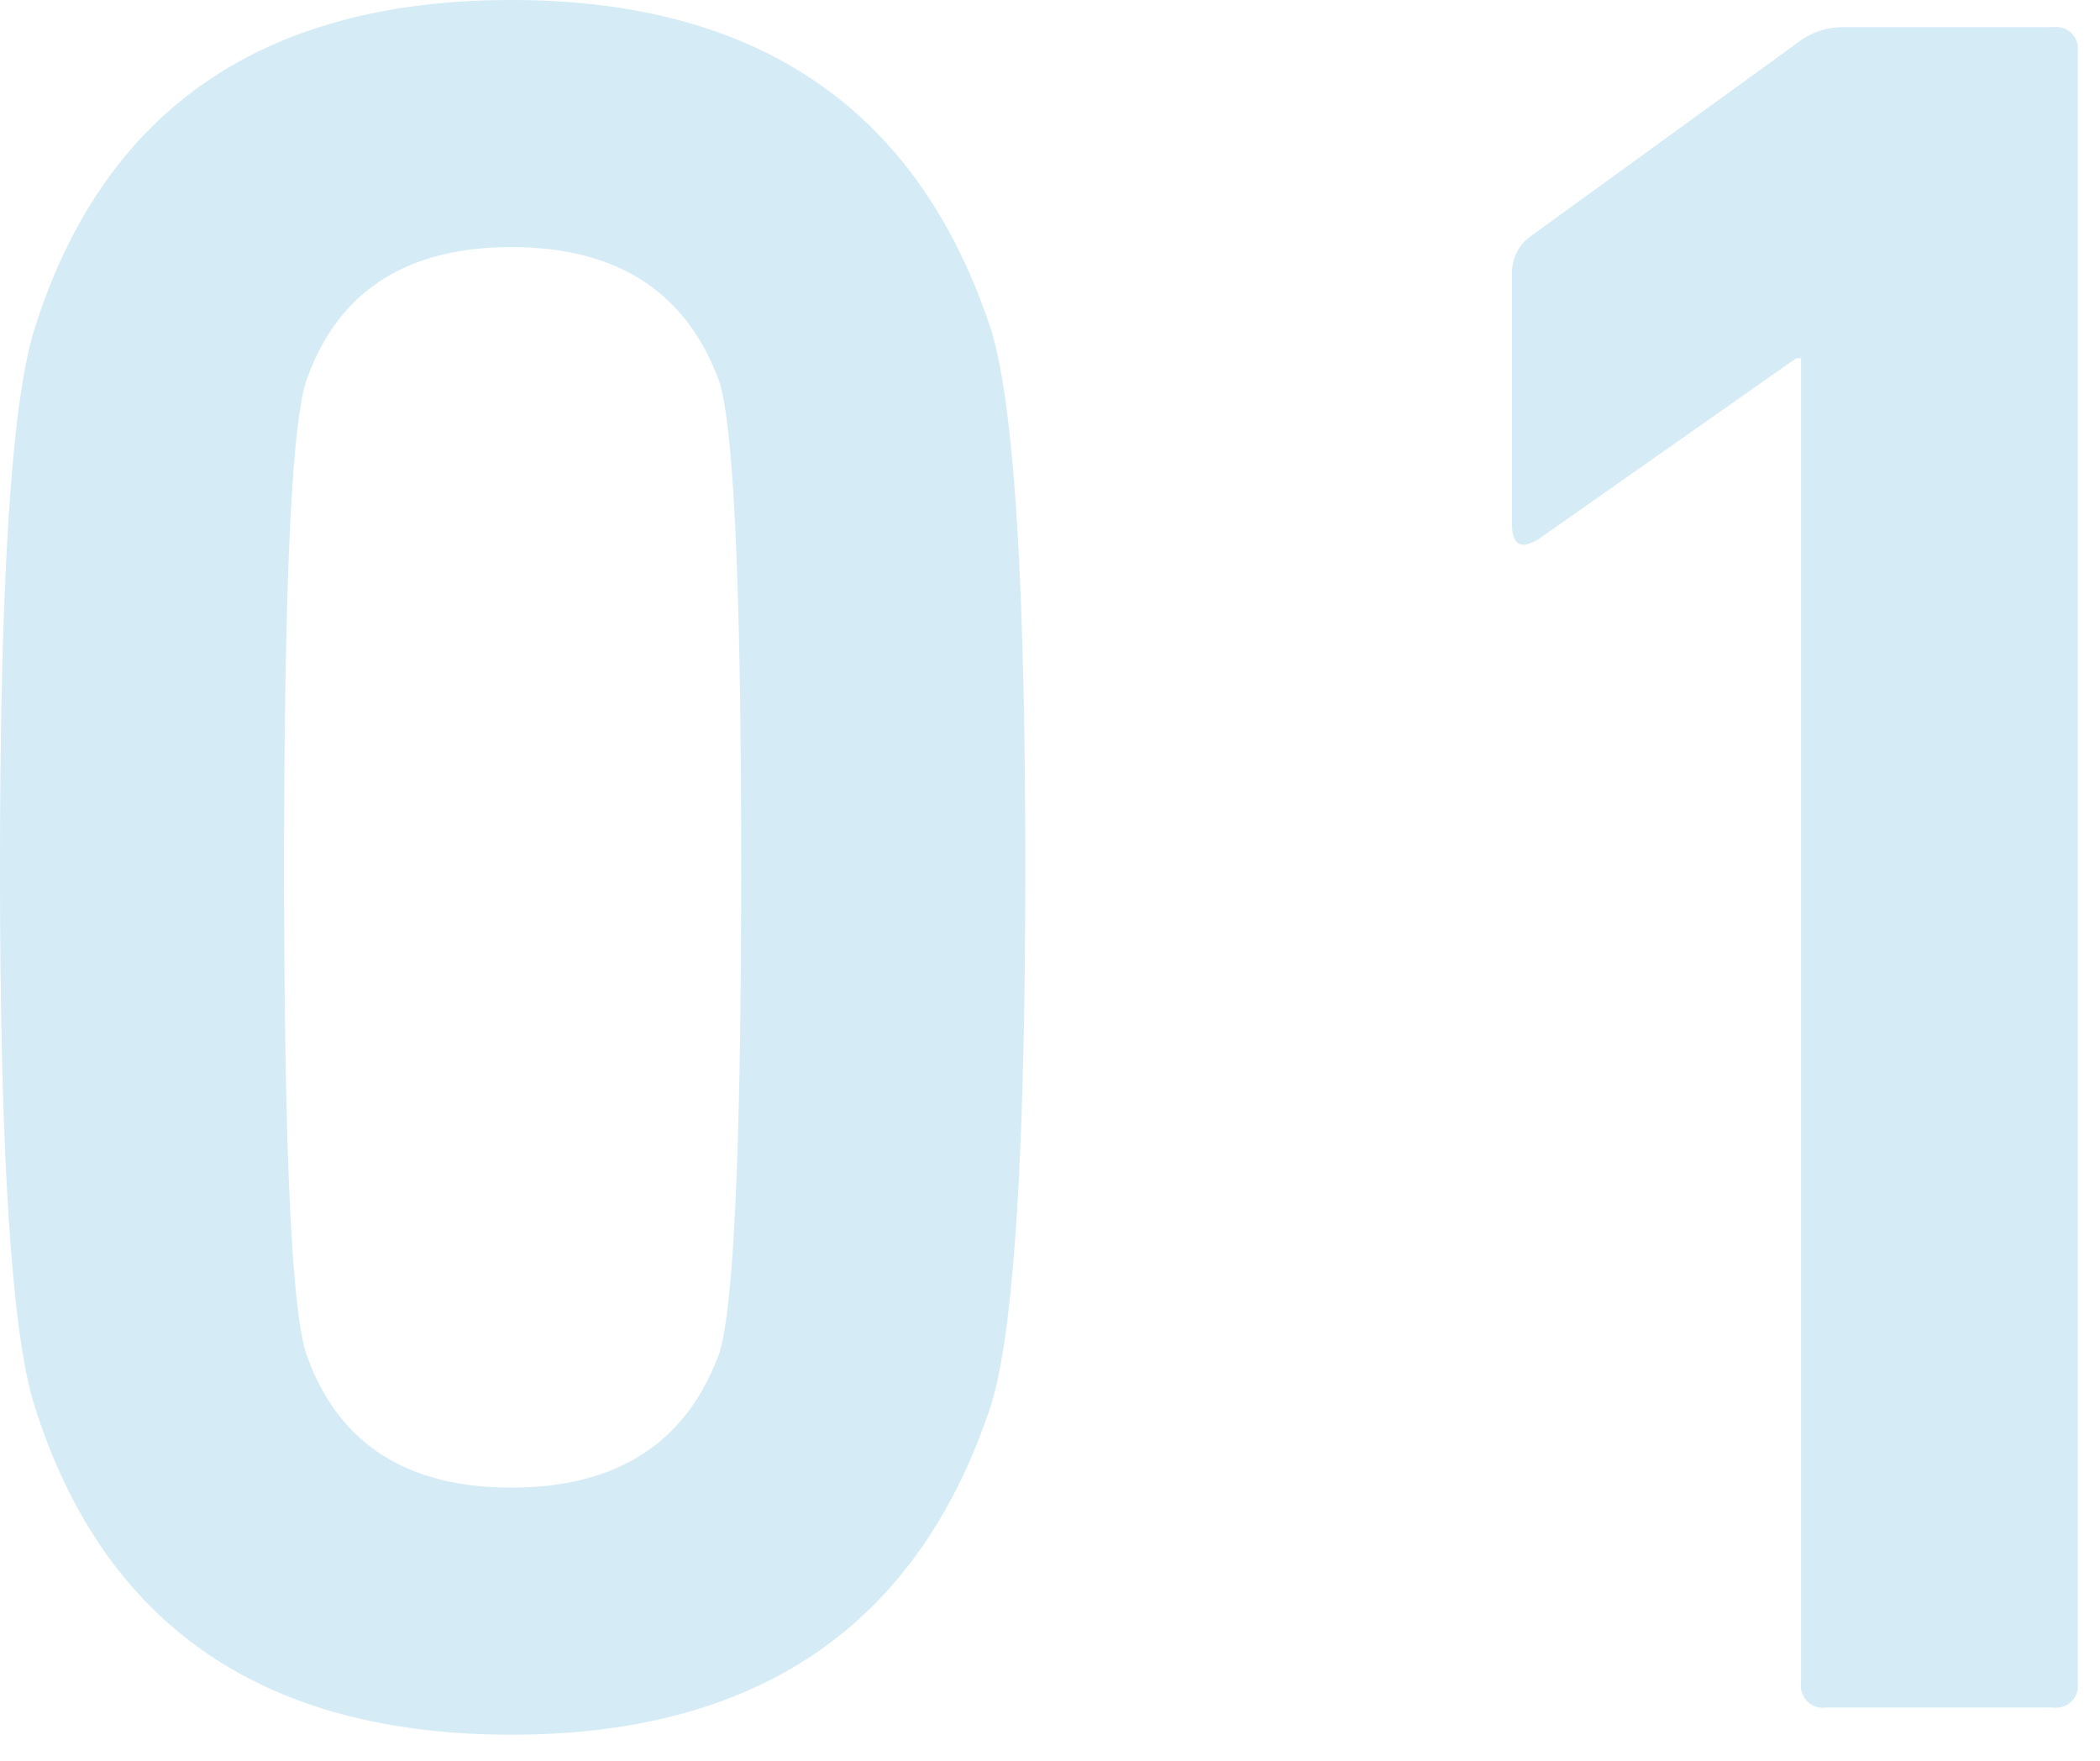 <svg width="68" height="57" viewBox="0 0 68 57" fill="none" xmlns="http://www.w3.org/2000/svg"><g clip-path="url(#clip0)"><path opacity=".604" d="M1.12 45.52C.373 43.173 0 37.36 0 28.08c0-9.28.373-15.093 1.12-17.44C3.36 3.547 8.507 0 16.56 0c8 0 13.173 3.547 15.52 10.64.747 2.347 1.12 8.16 1.12 17.44 0 9.28-.373 15.093-1.12 17.44-2.347 7.093-7.52 10.64-15.52 10.64-8.053 0-13.2-3.547-15.44-10.64zm8.8-1.68c1.013 2.88 3.227 4.32 6.64 4.32s5.653-1.44 6.72-4.32c.48-1.44.72-6.693.72-15.76s-.24-14.32-.72-15.76C22.213 9.44 19.973 8 16.56 8s-5.627 1.44-6.64 4.32c-.48 1.44-.72 6.693-.72 15.76s.24 14.32.72 15.76zm48.4 10.64V11.6h-.16l-8.32 5.84c-.587.373-.88.213-.88-.48V8.8a1.438 1.438 0 01.56-1.12l8.72-6.32a2.34 2.34 0 011.44-.48h6.8a.707.707 0 01.8.8v52.8a.707.707 0 01-.8.8h-7.36a.707.707 0 01-.8-.8z" fill="#BAE0F0"/></g><defs><clipPath id="clip0"><rect width="67.28" height="56.16" fill="#fff"/></clipPath></defs></svg>